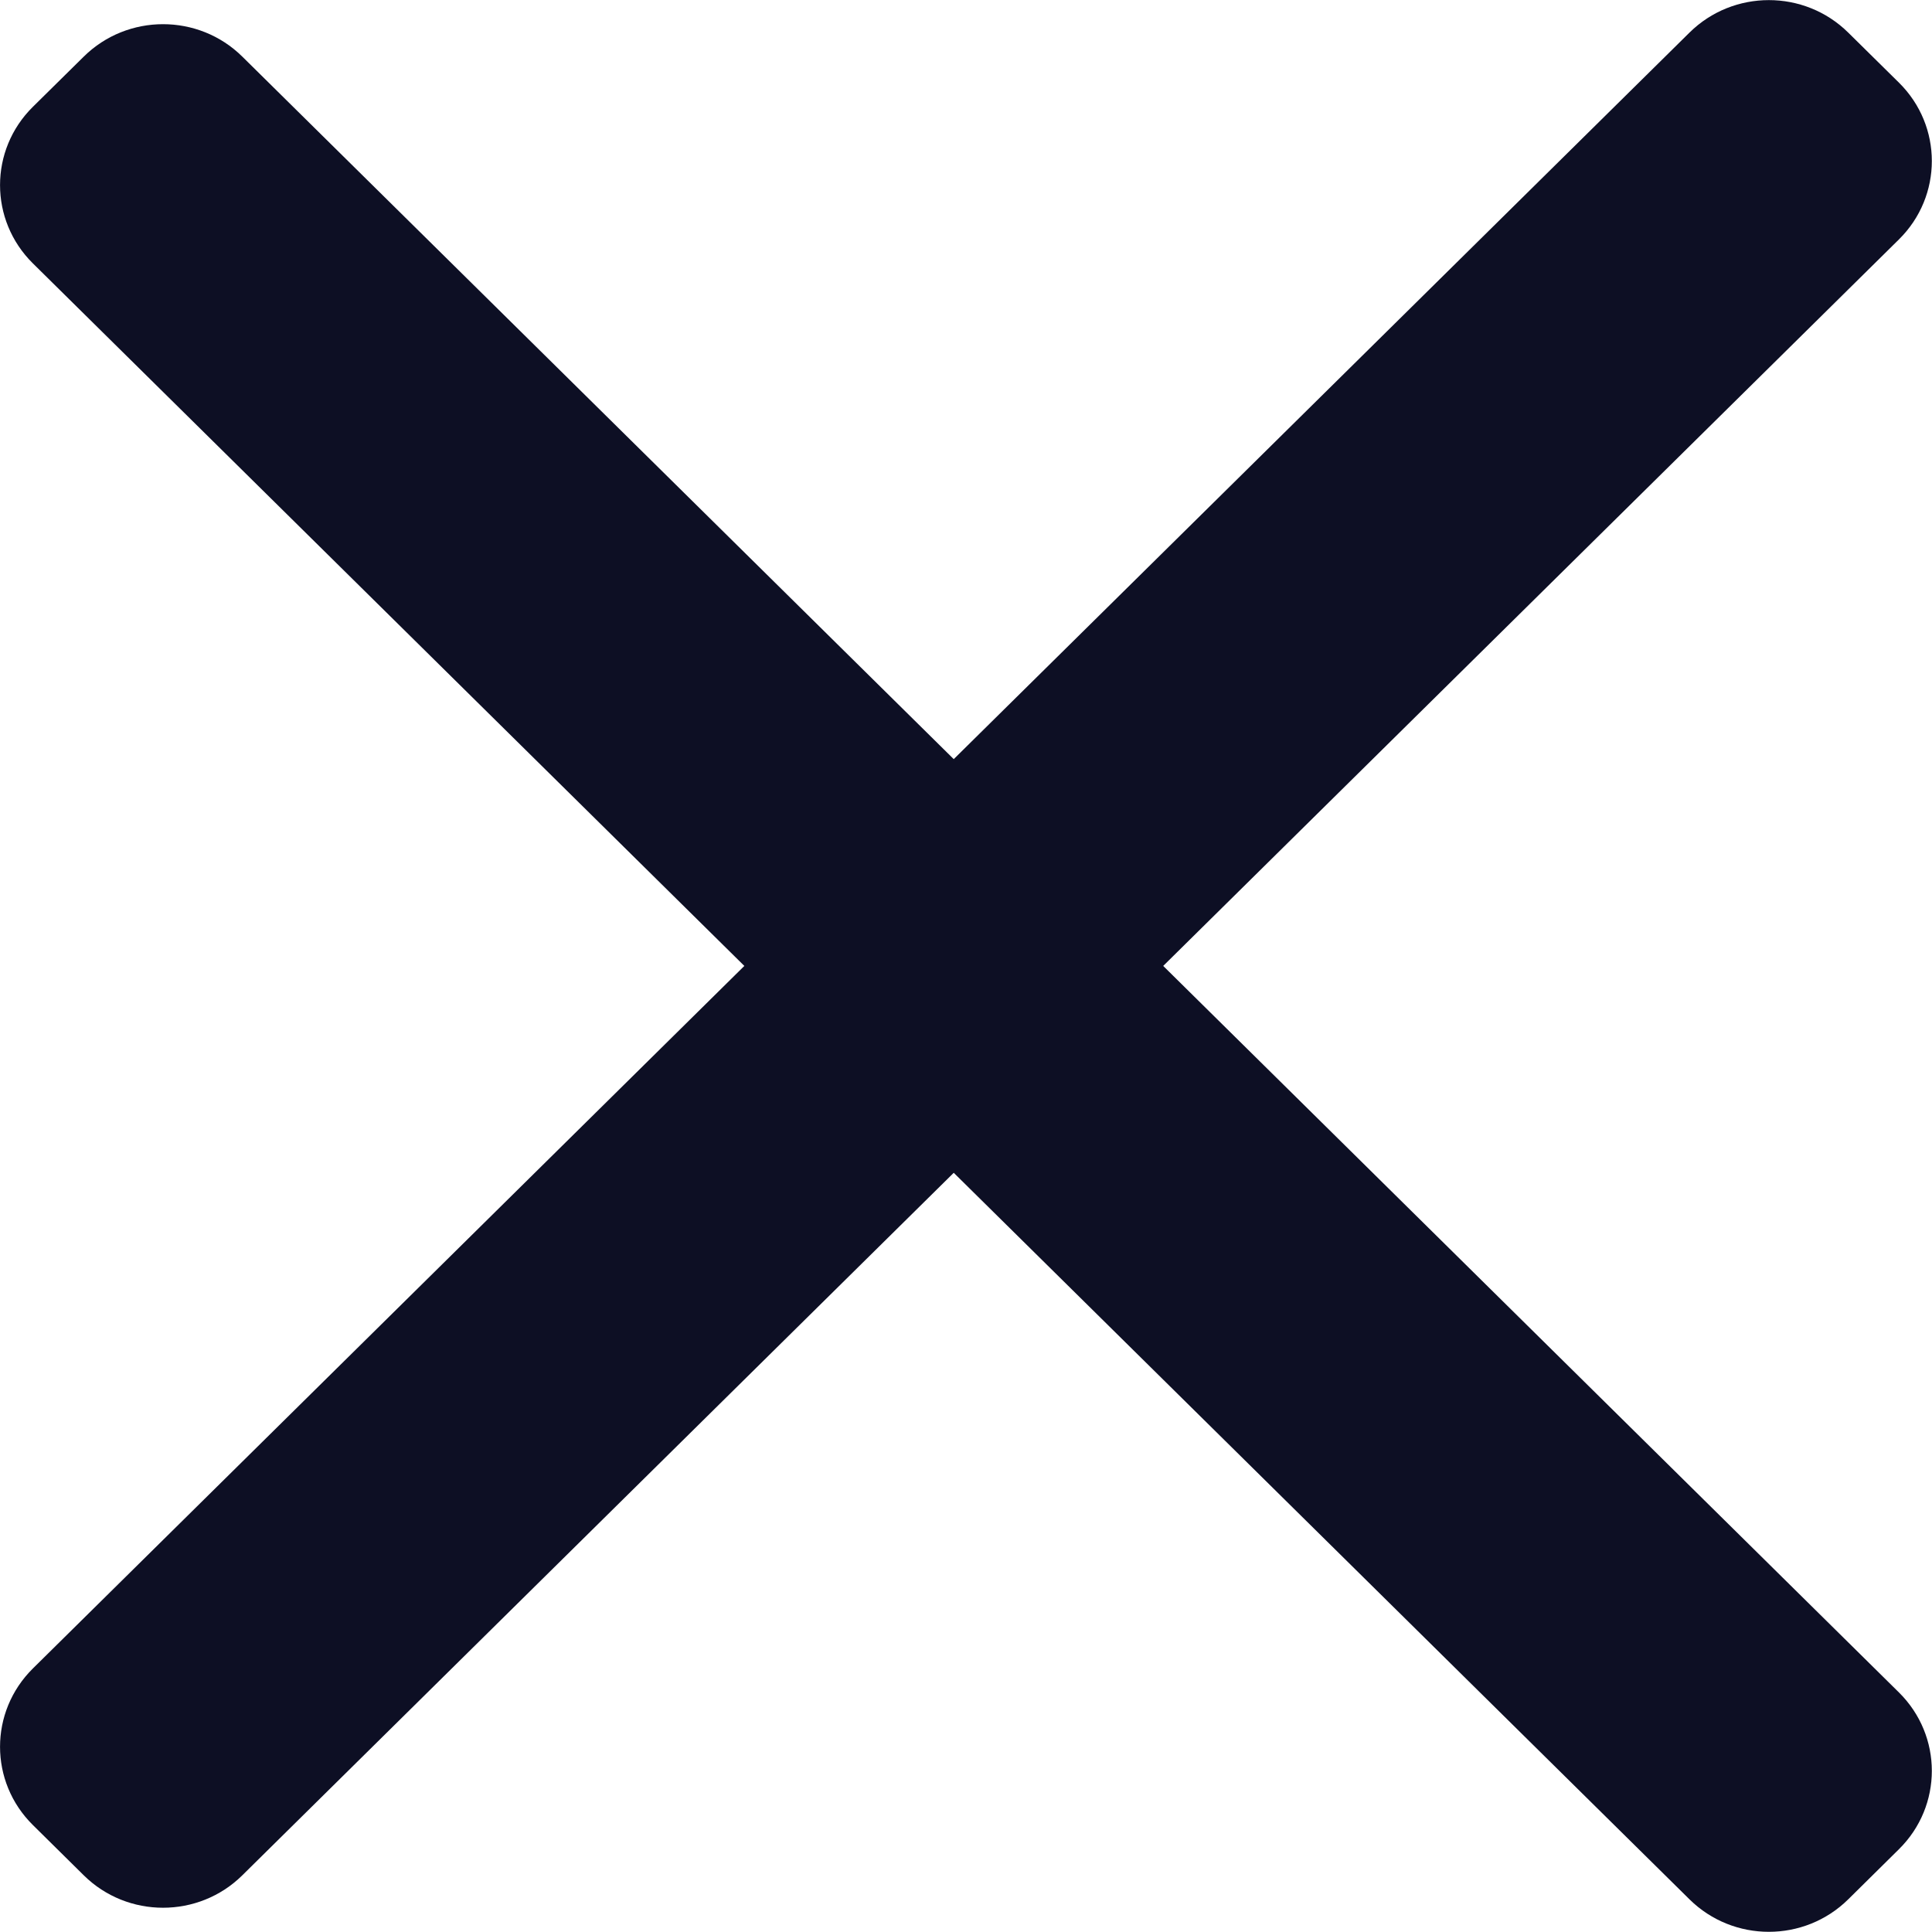 <svg width="26" height="26" viewBox="0 0 26 26" fill="none" xmlns="http://www.w3.org/2000/svg">
<path fill-rule="evenodd" clip-rule="evenodd" d="M0.443 22.453C-0.147 23.036 -0.147 23.979 0.443 24.561L1.127 25.237C1.716 25.819 2.672 25.819 3.261 25.237L12.835 15.783L22.737 25.561C23.327 26.143 24.282 26.143 24.872 25.561L25.556 24.885C26.145 24.303 26.145 23.36 25.556 22.777L15.654 12.999L25.556 3.221C26.145 2.639 26.145 1.695 25.556 1.113L24.872 0.438C24.282 -0.144 23.327 -0.144 22.737 0.438L12.835 10.216L3.261 0.762C2.672 0.18 1.716 0.18 1.127 0.762L0.443 1.437C-0.147 2.019 -0.147 2.963 0.443 3.545L10.017 12.999L0.443 22.453Z" fill="#0D0F24"/>
</svg>
